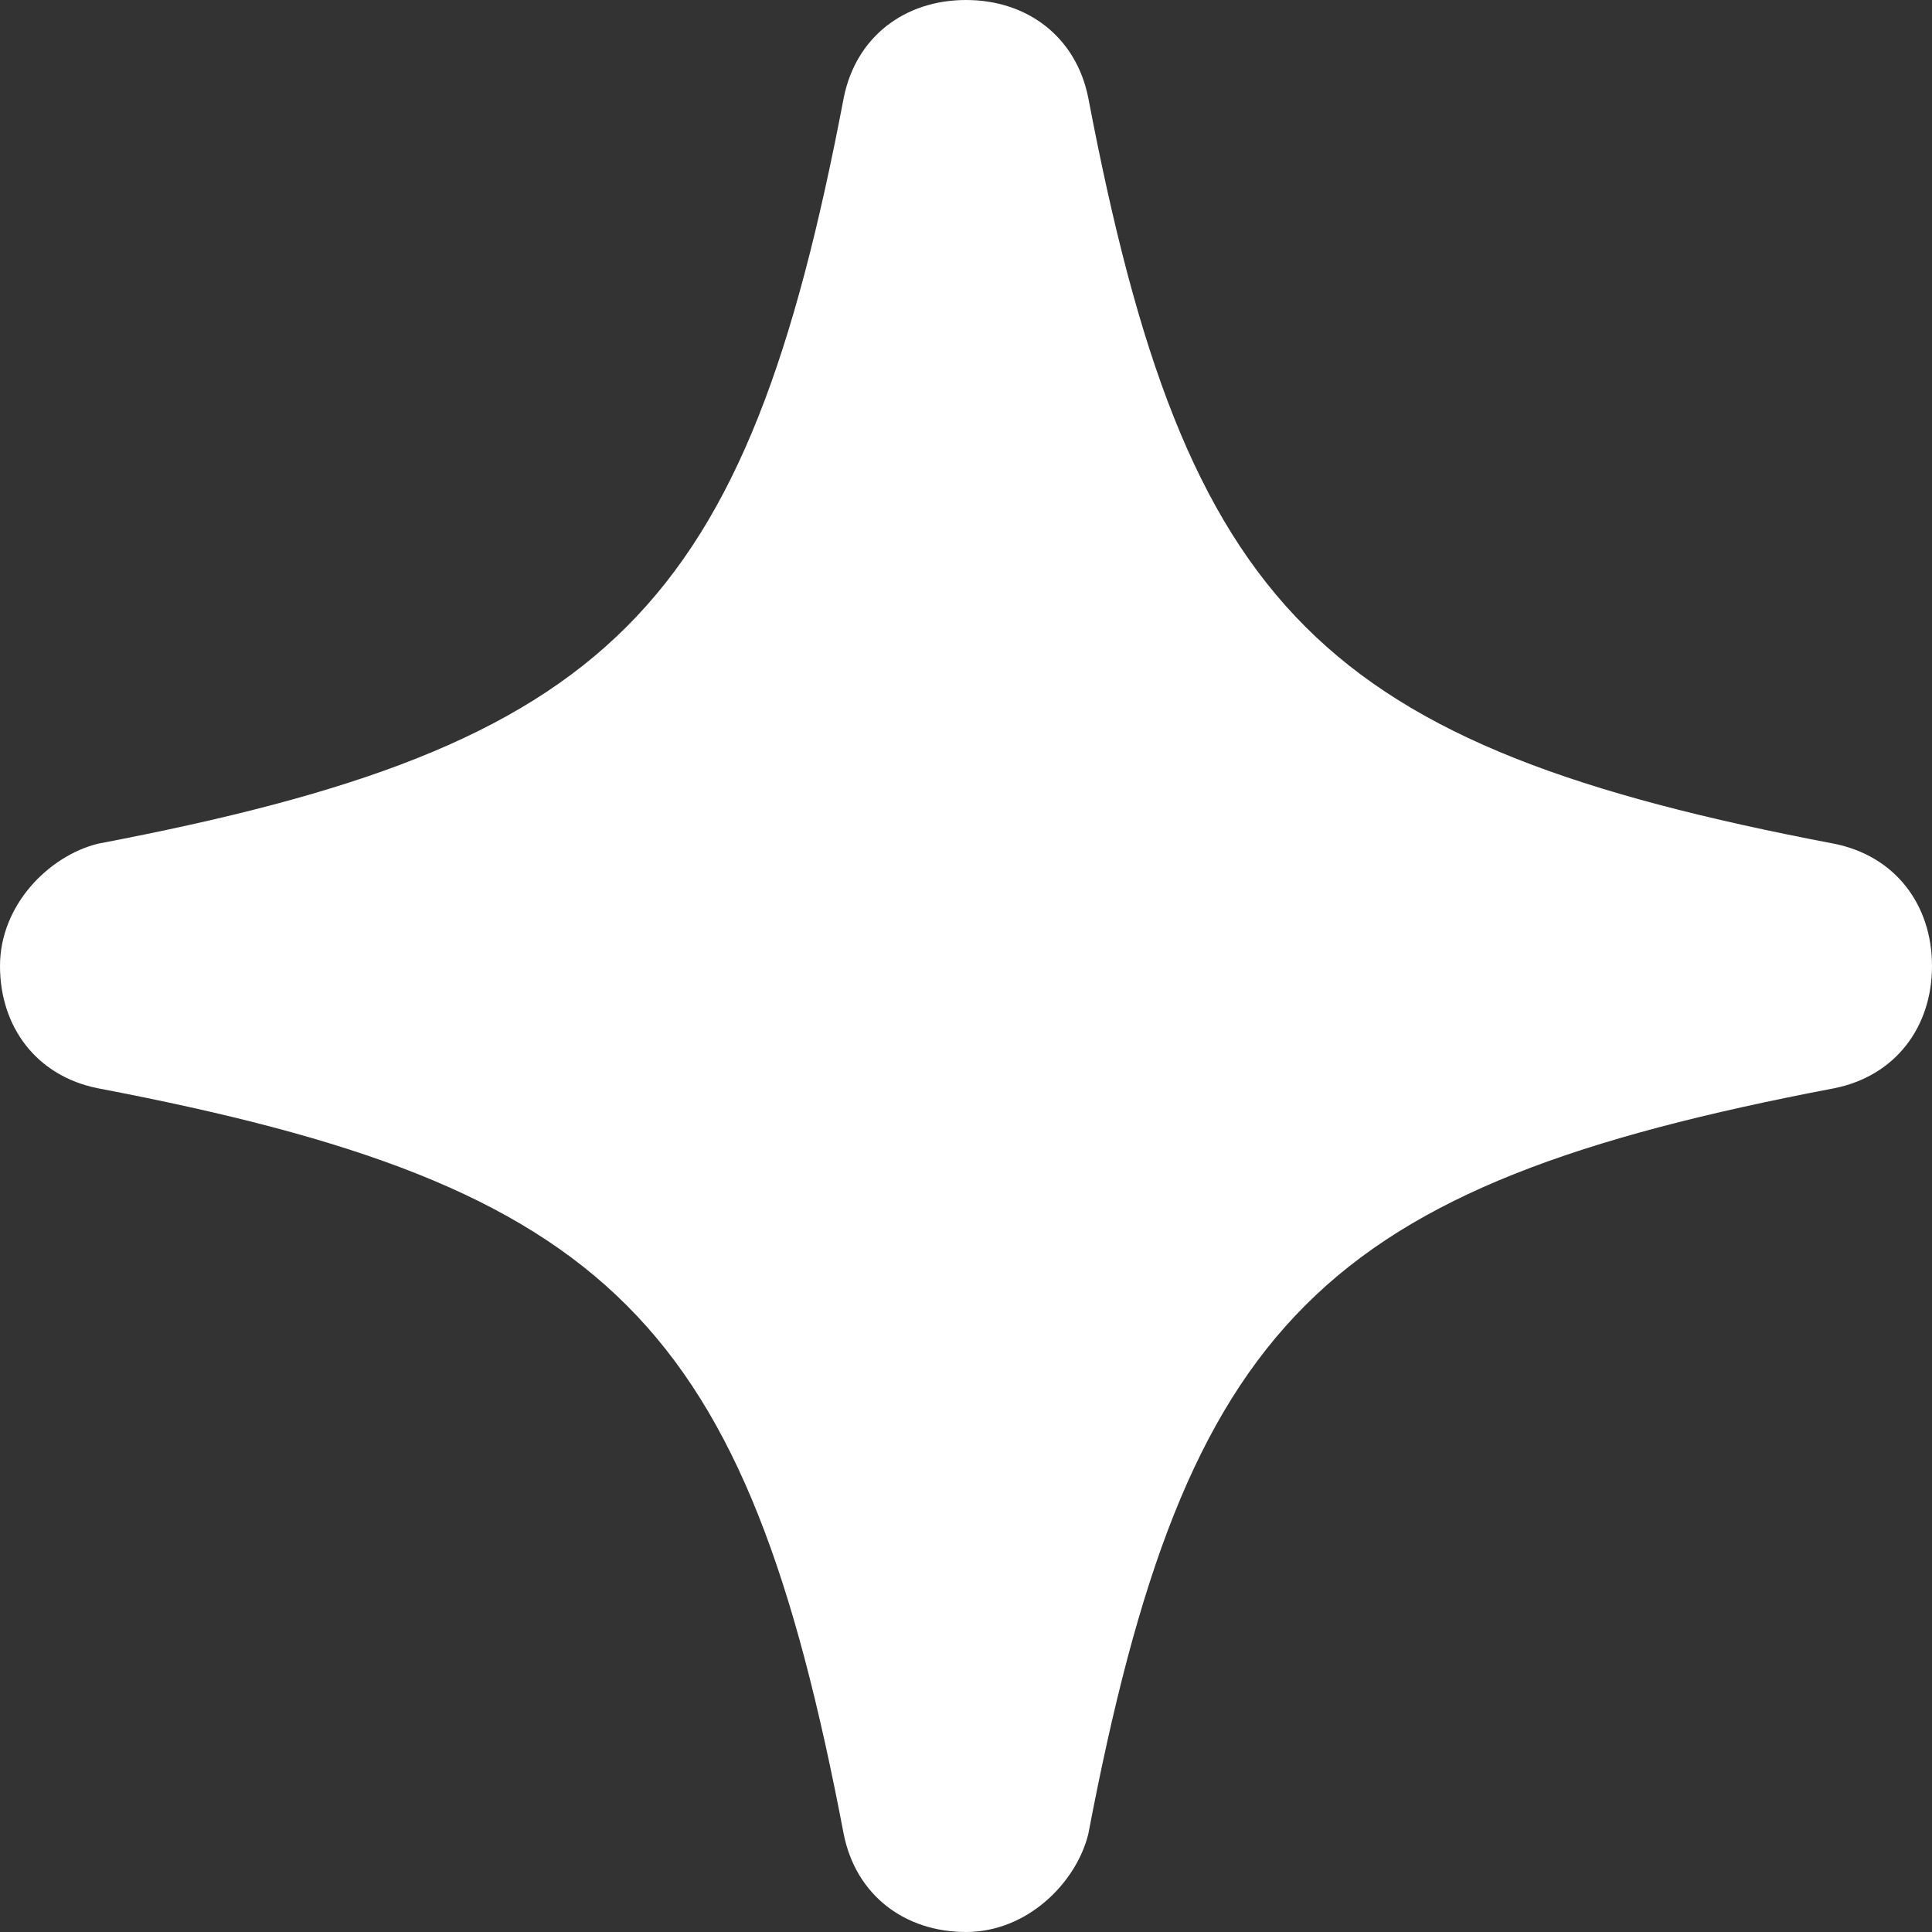 <svg width="70" height="70" viewBox="0 0 70 70" fill="none" xmlns="http://www.w3.org/2000/svg">
<rect x="0" y="0" width="70" height="70" fill="#333333" stroke="none"/>
<path d="M39.43 66.456C42.975 47.848 47.848 42.975 66.456 39.43C68.671 38.987 70 37.215 70 35C70 32.785 68.671 31.013 66.456 30.57C47.848 27.025 42.975 22.152 39.43 3.544C38.987 1.329 37.215 0 35 0C32.785 0 31.013 1.329 30.57 3.544C27.025 22.152 22.152 27.025 3.544 30.57C1.772 31.013 0 32.785 0 35C0 37.215 1.329 38.987 3.544 39.43C22.152 42.975 27.025 47.848 30.57 66.456C31.013 68.671 32.785 70 35 70C37.215 70 38.987 68.228 39.43 66.456Z" fill="white"/>
</svg>
